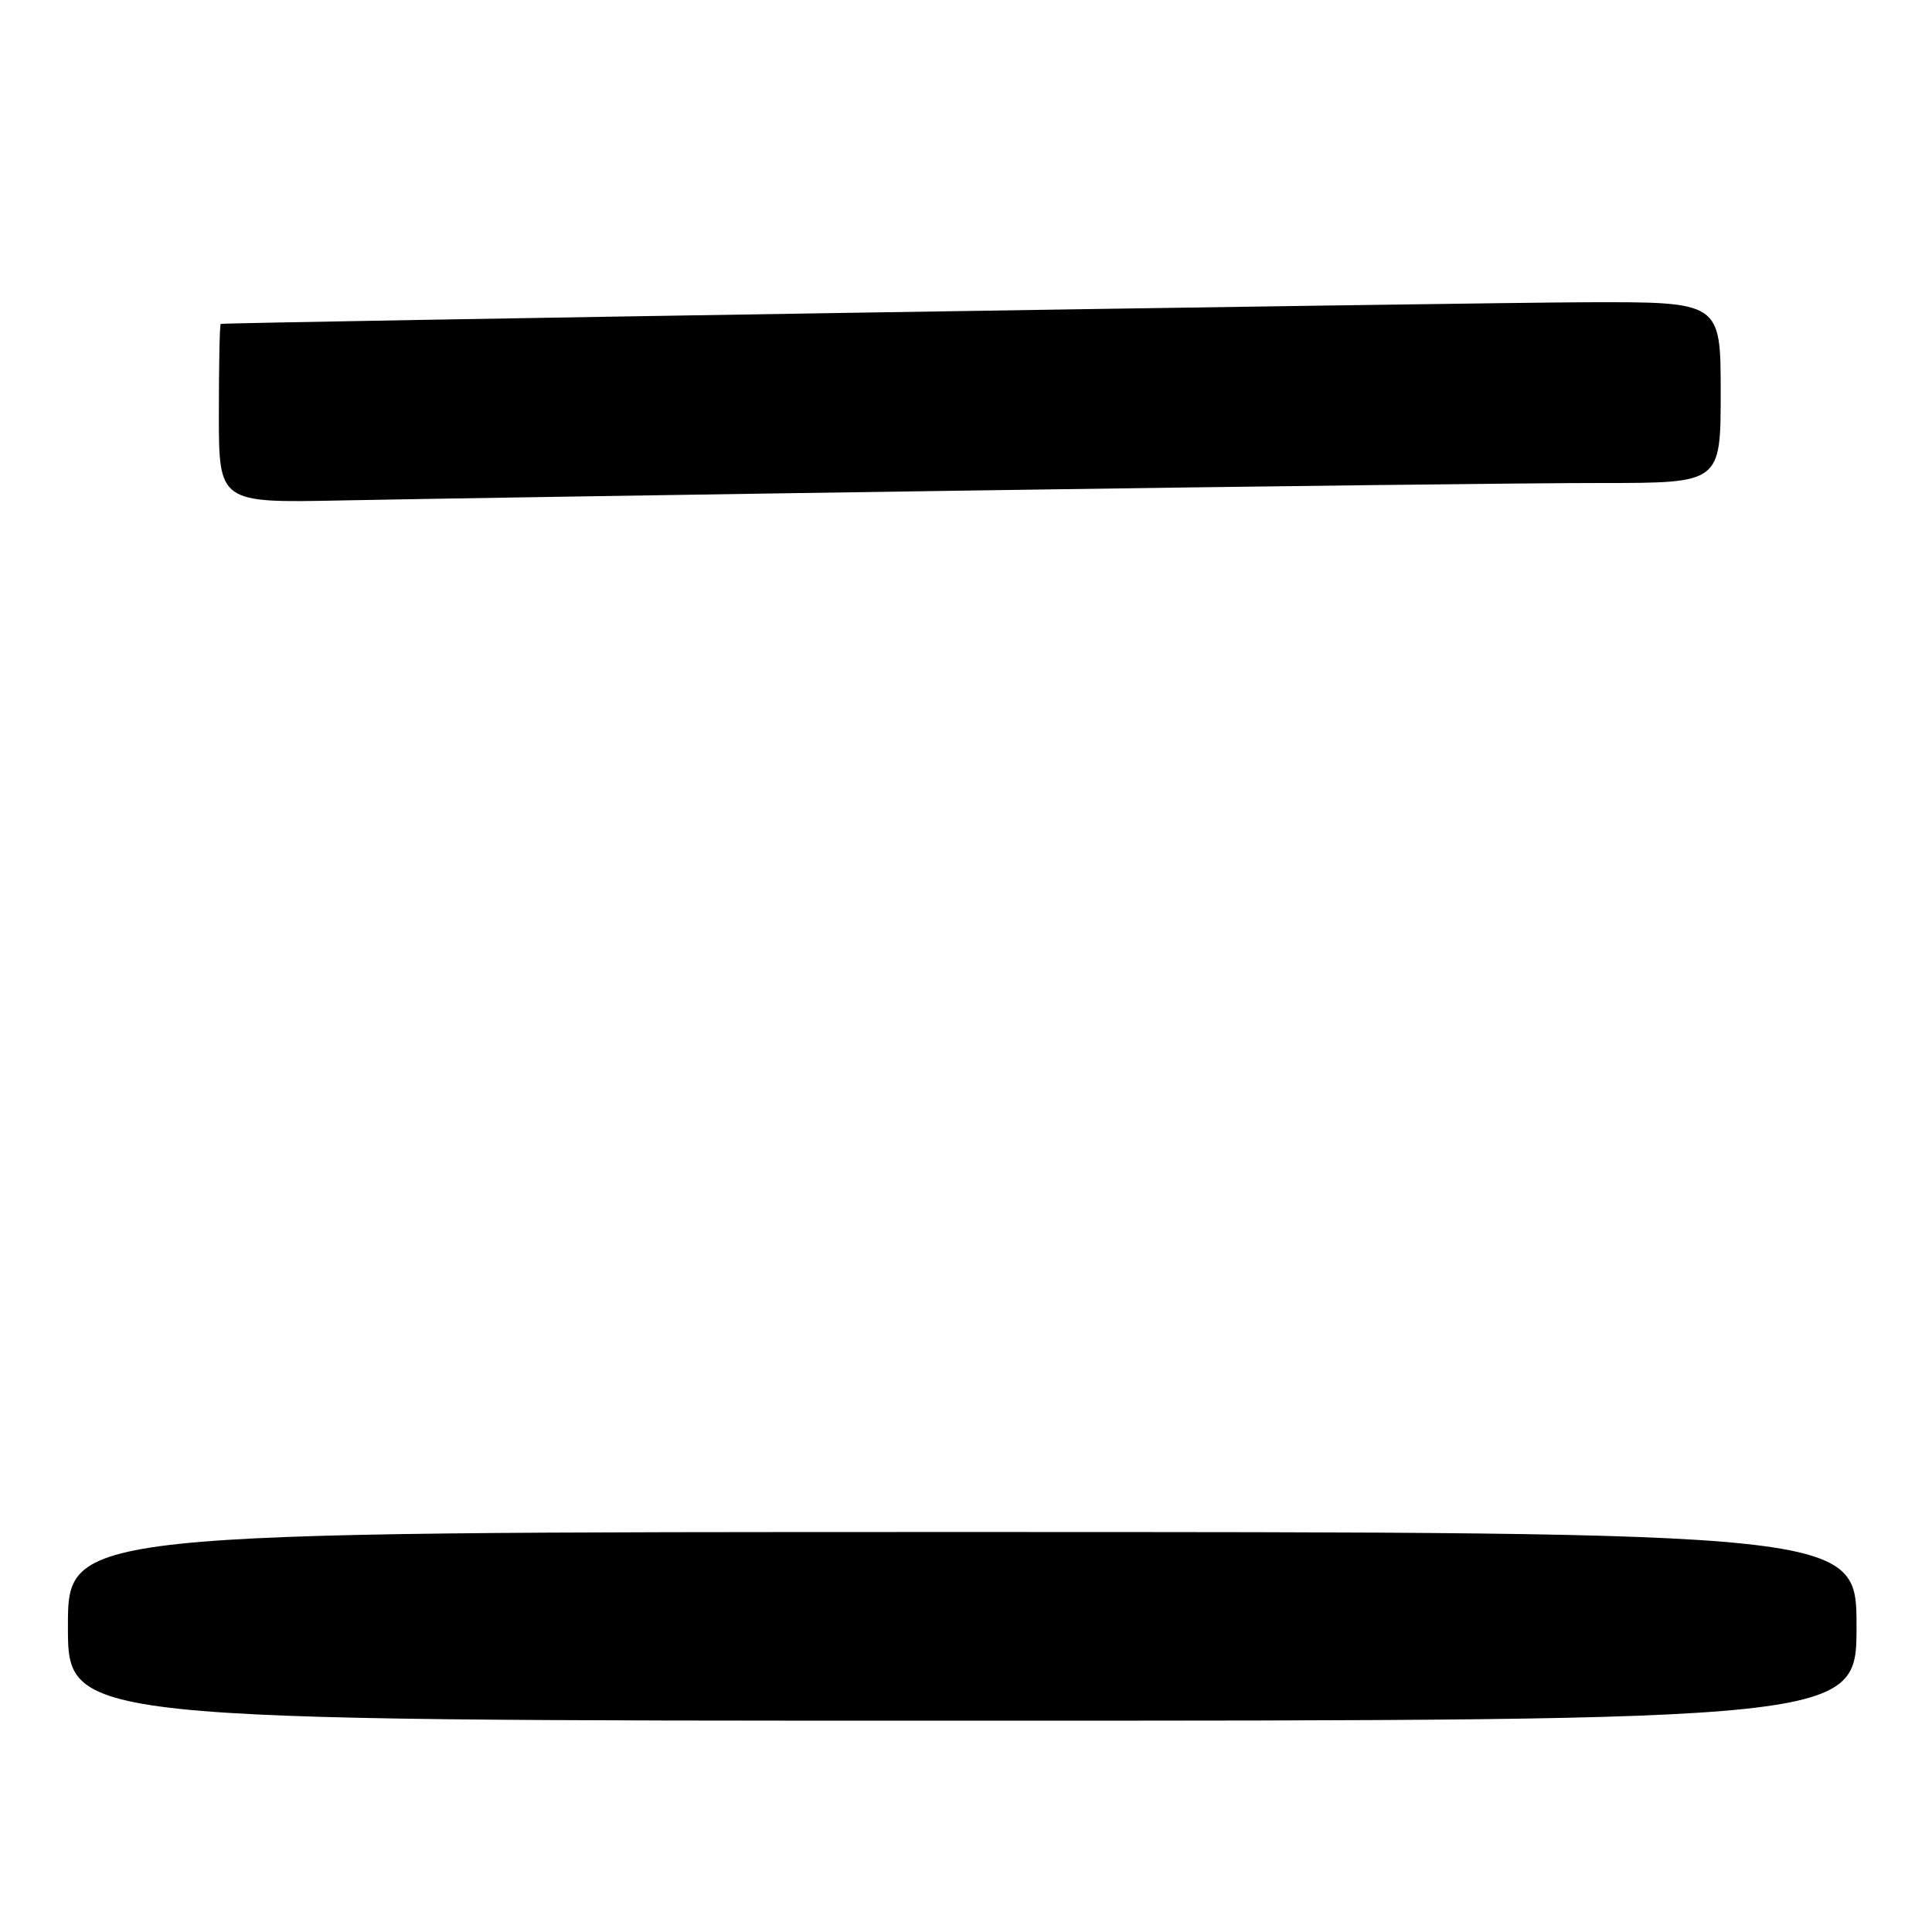 <?xml version="1.0" encoding="UTF-8" standalone="no"?>
<!DOCTYPE svg PUBLIC "-//W3C//DTD SVG 1.1//EN" "http://www.w3.org/Graphics/SVG/1.1/DTD/svg11.dtd" >
<svg xmlns="http://www.w3.org/2000/svg" xmlns:xlink="http://www.w3.org/1999/xlink" version="1.1" viewBox="0 0 256 256">
 <g >
 <path fill="currentColor"
d=" M 246.00 215.50 C 246.00 203.00 246.00 203.00 127.50 203.00 C 9.00 203.00 9.00 203.00 9.00 215.50 C 9.00 228.00 9.00 228.00 127.50 228.00 C 246.00 228.00 246.00 228.00 246.00 215.50 Z  M 129.00 64.99 C 166.12 64.44 203.59 63.99 212.25 64.00 C 228.00 64.00 228.00 64.00 228.00 52.00 C 228.00 40.00 228.00 40.00 210.25 40.05 C 194.69 40.10 29.90 42.71 29.25 42.92 C 29.11 42.96 29.00 48.32 29.00 54.82 C 29.00 66.64 29.00 66.64 45.25 66.31 C 54.19 66.13 91.88 65.53 129.00 64.99 Z "/>
</g>
</svg>